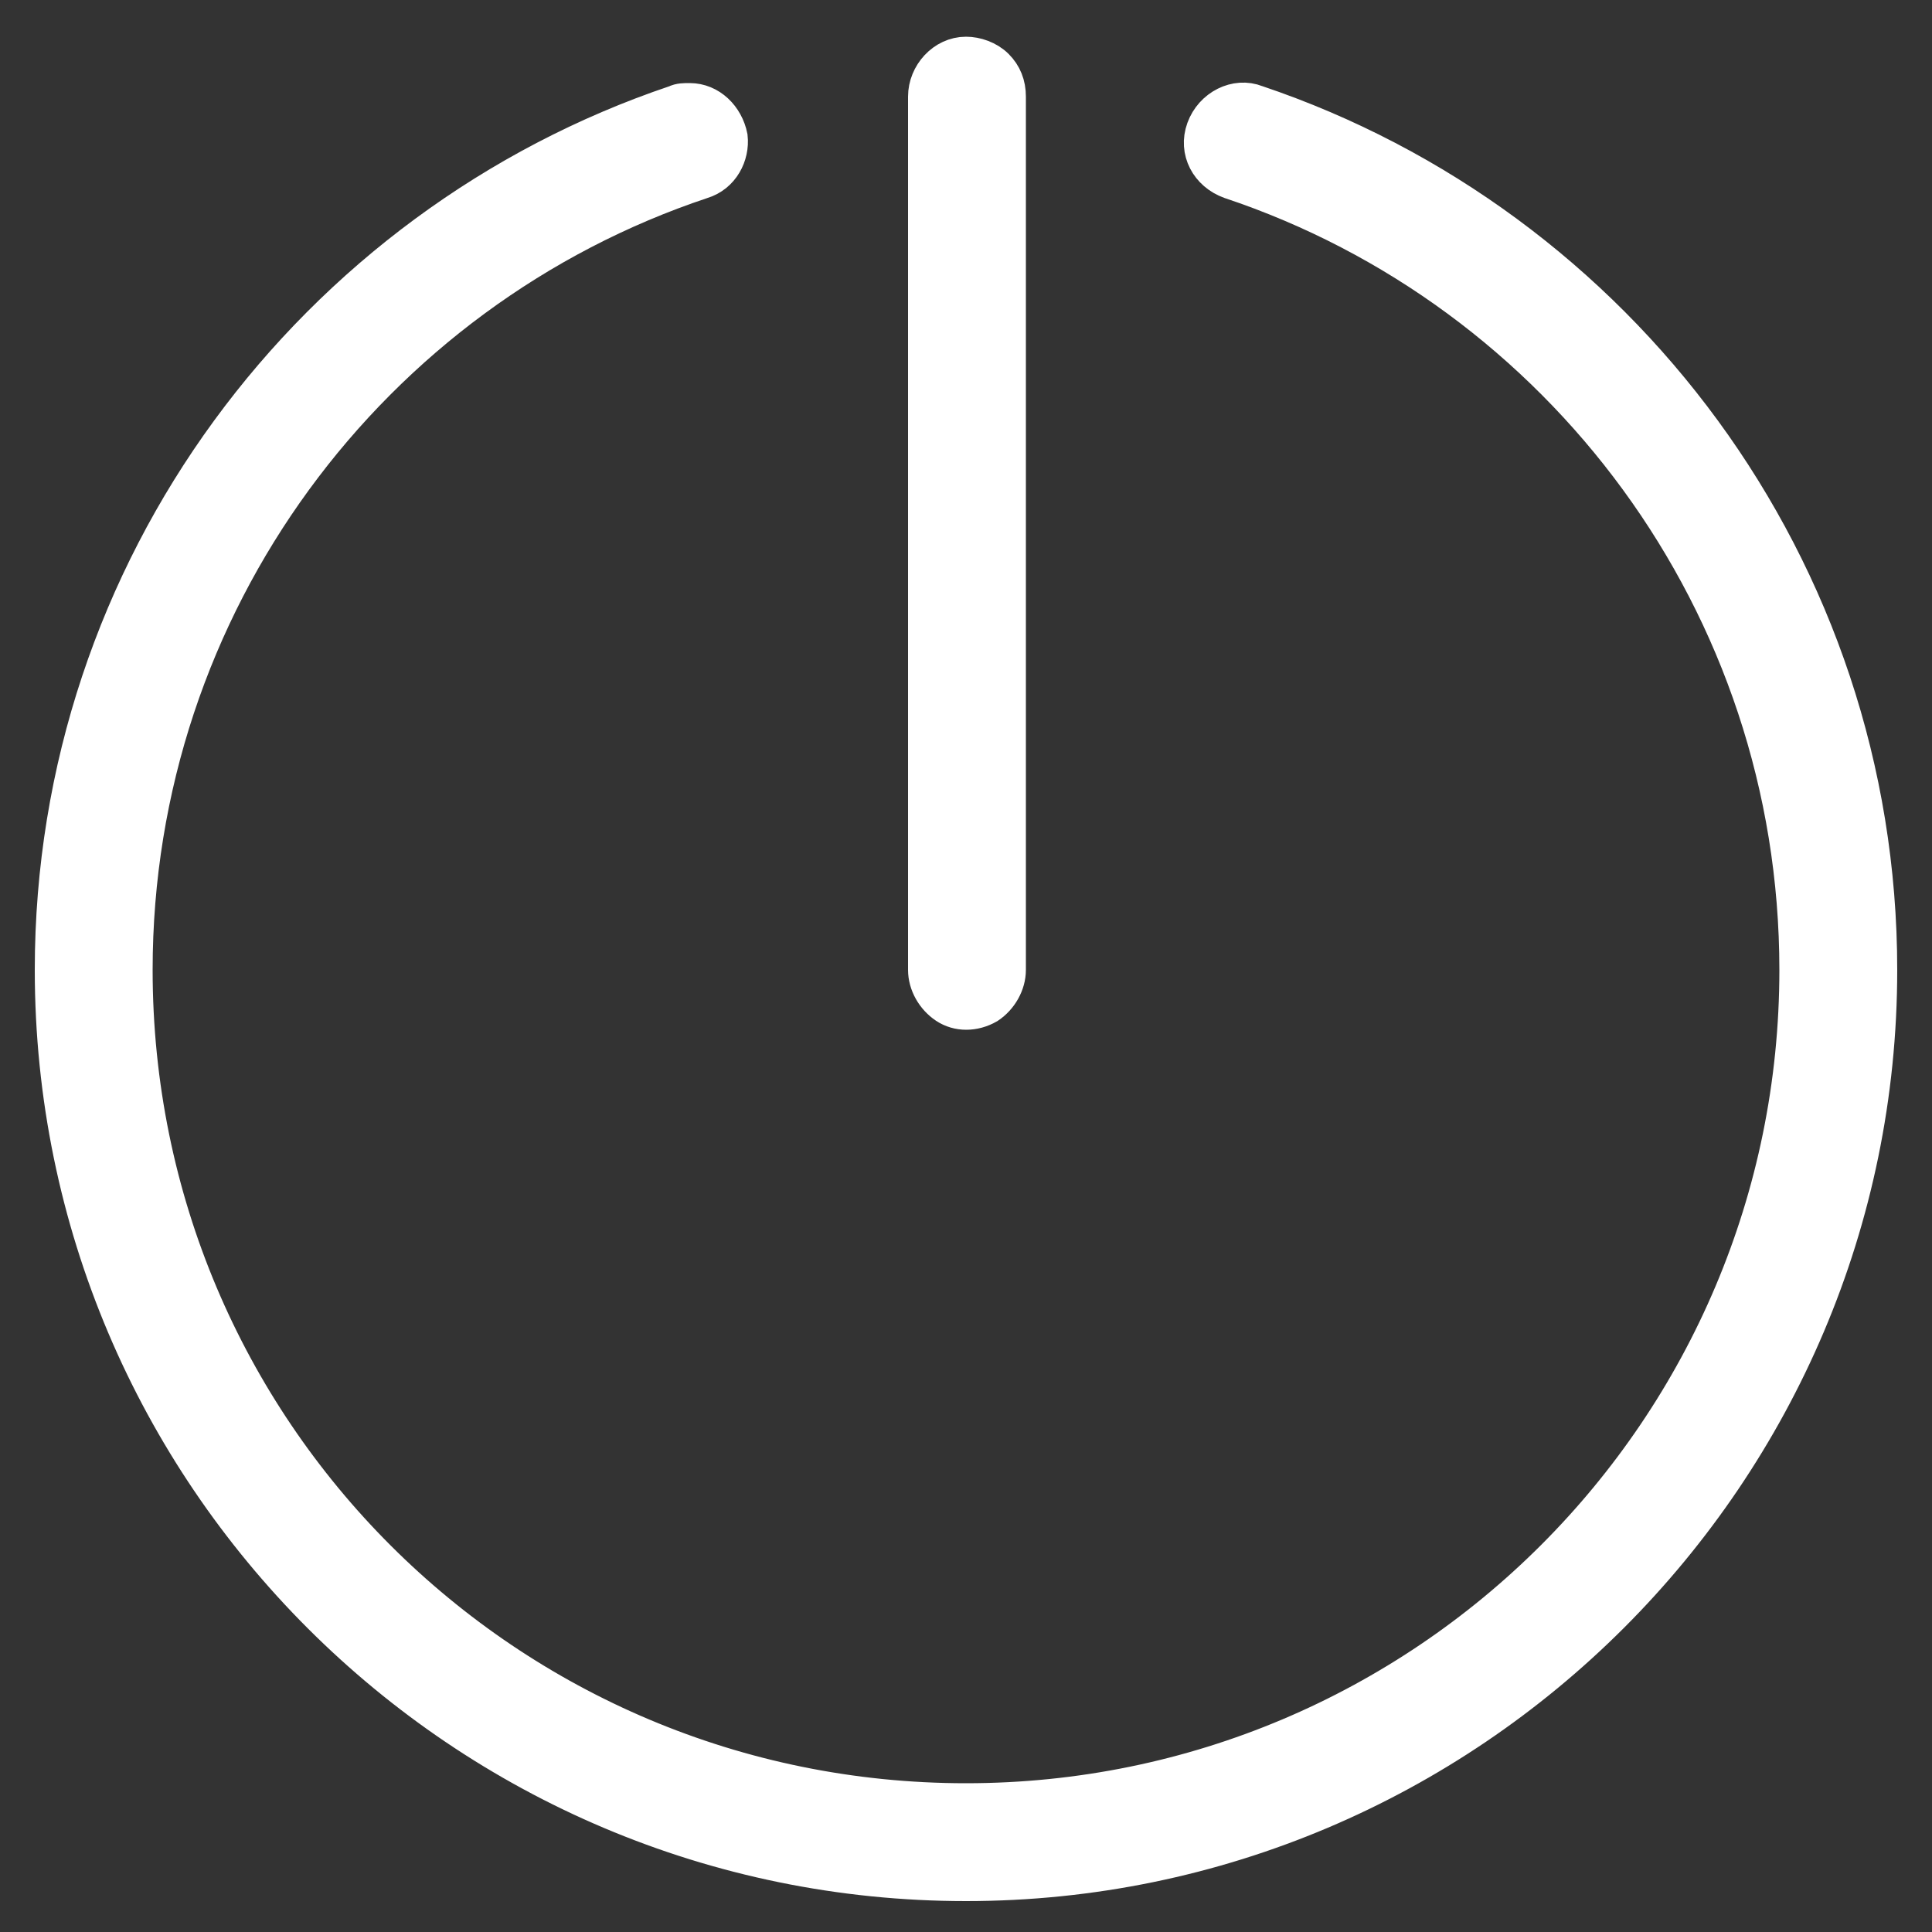 <?xml version="1.0" encoding="utf-8"?>
<!-- Generator: Adobe Illustrator 22.1.0, SVG Export Plug-In . SVG Version: 6.00 Build 0)  -->
<svg version="1.1" baseProfile="tiny" id="katman_1"
	 xmlns="http://www.w3.org/2000/svg" xmlns:xlink="http://www.w3.org/1999/xlink" x="0px" y="0px" viewBox="0 0 100 100"
	 xml:space="preserve">
<rect x="0" y="0" width="100" height="100" fill="#333333" stroke="none"/>
<g id="surface1">
	<path fill="#FFFFFF" stroke="#FFFFFF" stroke-width="2" stroke-miterlimit="10" d="M50,2.9c-1.1,0-2,1-2,2.1v45.2
		c0,0.7,0.4,1.4,1,1.8c0.6,0.4,1.4,0.4,2.1,0c0.6-0.4,1-1.1,1-1.8V5c0-0.6-0.2-1.1-0.6-1.5C51.1,3.1,50.5,2.9,50,2.9z M35.7,5.3
		c-0.3,0-0.5,0-0.7,0.1c-18.7,6.3-32.2,24-32.2,44.8c0,26.1,21.2,47.2,47.2,47.2s47.2-21.2,47.2-47.2c0-20.8-13.5-38.5-32.2-44.8
		C64,5,62.8,5.6,62.4,6.7c-0.4,1.1,0.2,2.2,1.3,2.6C80.8,15,93.1,31.2,93.1,50.2c0,23.8-19.3,43.1-43.1,43.1S6.9,74.1,6.9,50.2
		c0-19,12.3-35.2,29.4-40.9c1-0.3,1.5-1.3,1.4-2.2C37.5,6.1,36.7,5.3,35.7,5.3z"/>
</g>
</svg>
